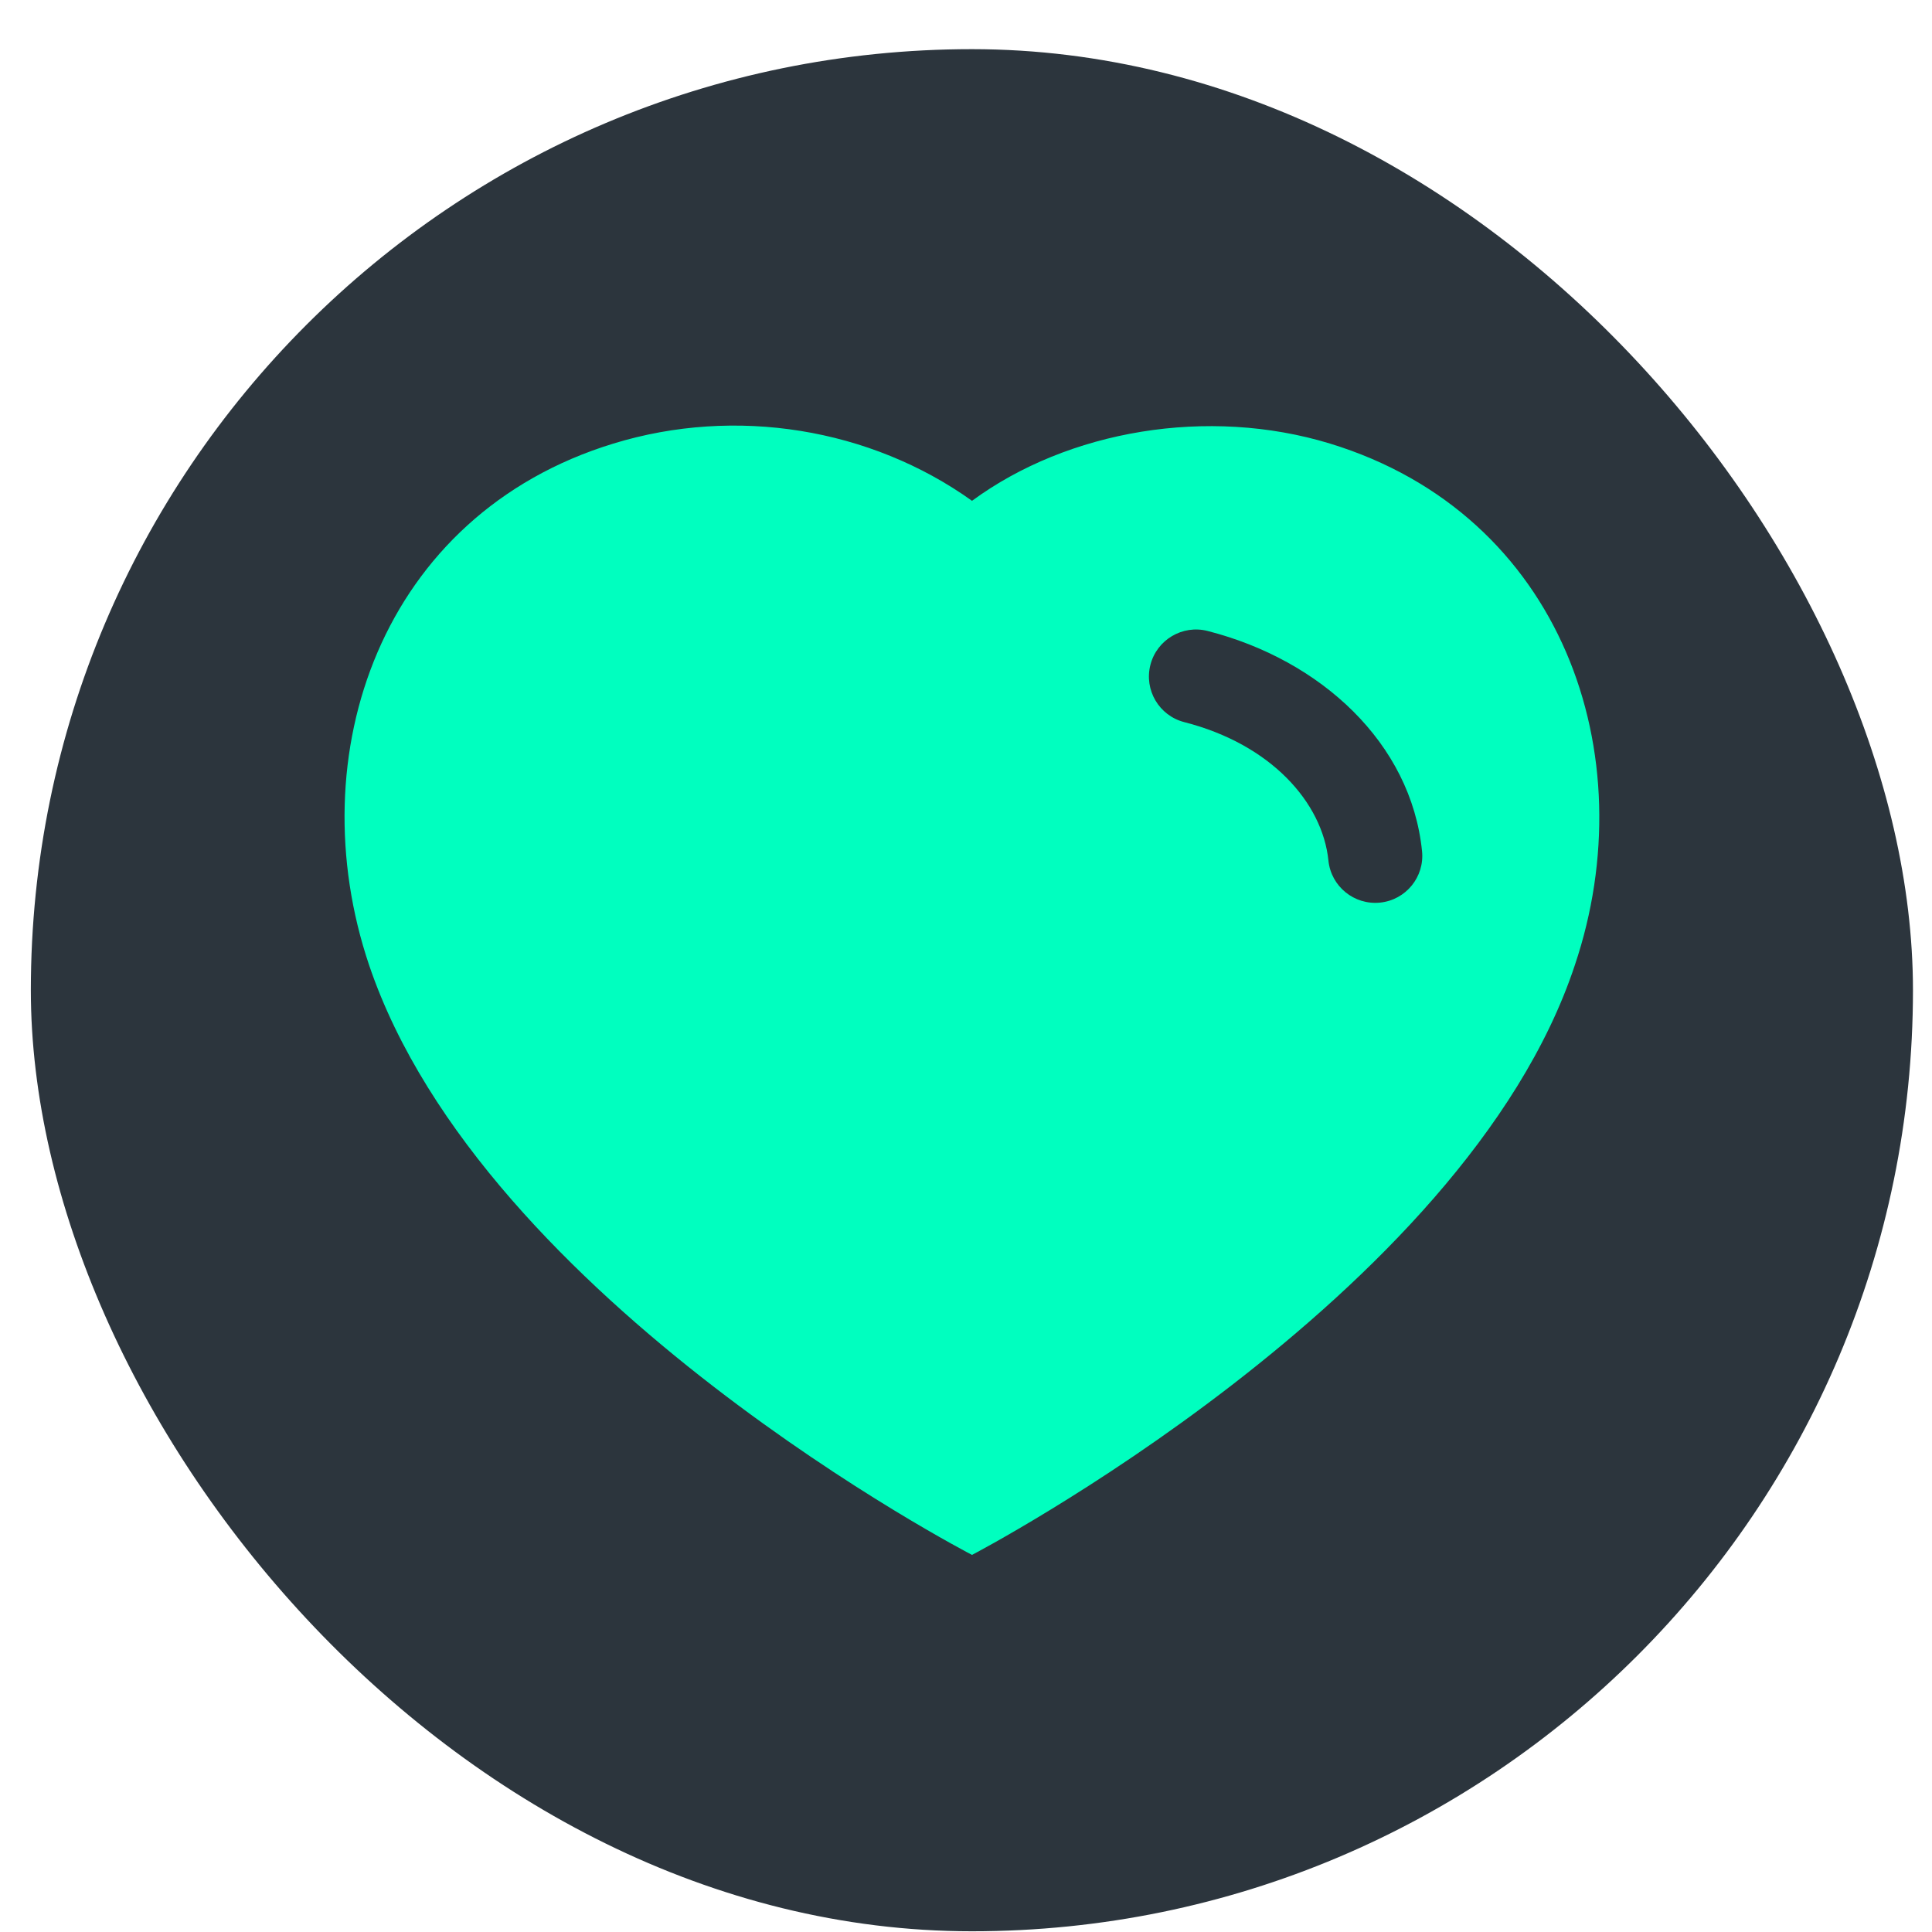 <svg width="27" height="27" viewBox="0 0 27 27" fill="none" xmlns="http://www.w3.org/2000/svg">
<rect x="0.431" y="0.687" width="26.303" height="26.303" rx="13.152" fill="#2C353D"/>
<path fill-rule="evenodd" clip-rule="evenodd" d="M8.572 6.199C5.326 7.192 4.168 10.55 5.158 13.487C6.752 18.198 13.584 21.73 13.584 21.73C13.584 21.73 20.468 18.143 22.009 13.487C22.998 10.55 21.834 7.192 18.587 6.199C16.881 5.679 14.927 6.012 13.584 6.999C12.165 5.984 10.28 5.675 8.572 6.199ZM16.877 8.818C16.526 8.728 16.167 8.94 16.077 9.292C15.987 9.644 16.199 10.002 16.551 10.092C17.763 10.402 18.482 11.216 18.565 12.027C18.602 12.388 18.925 12.651 19.287 12.614C19.648 12.577 19.911 12.254 19.873 11.893C19.719 10.385 18.462 9.223 16.877 8.818Z" fill="#00FFBF"/>
</svg>
